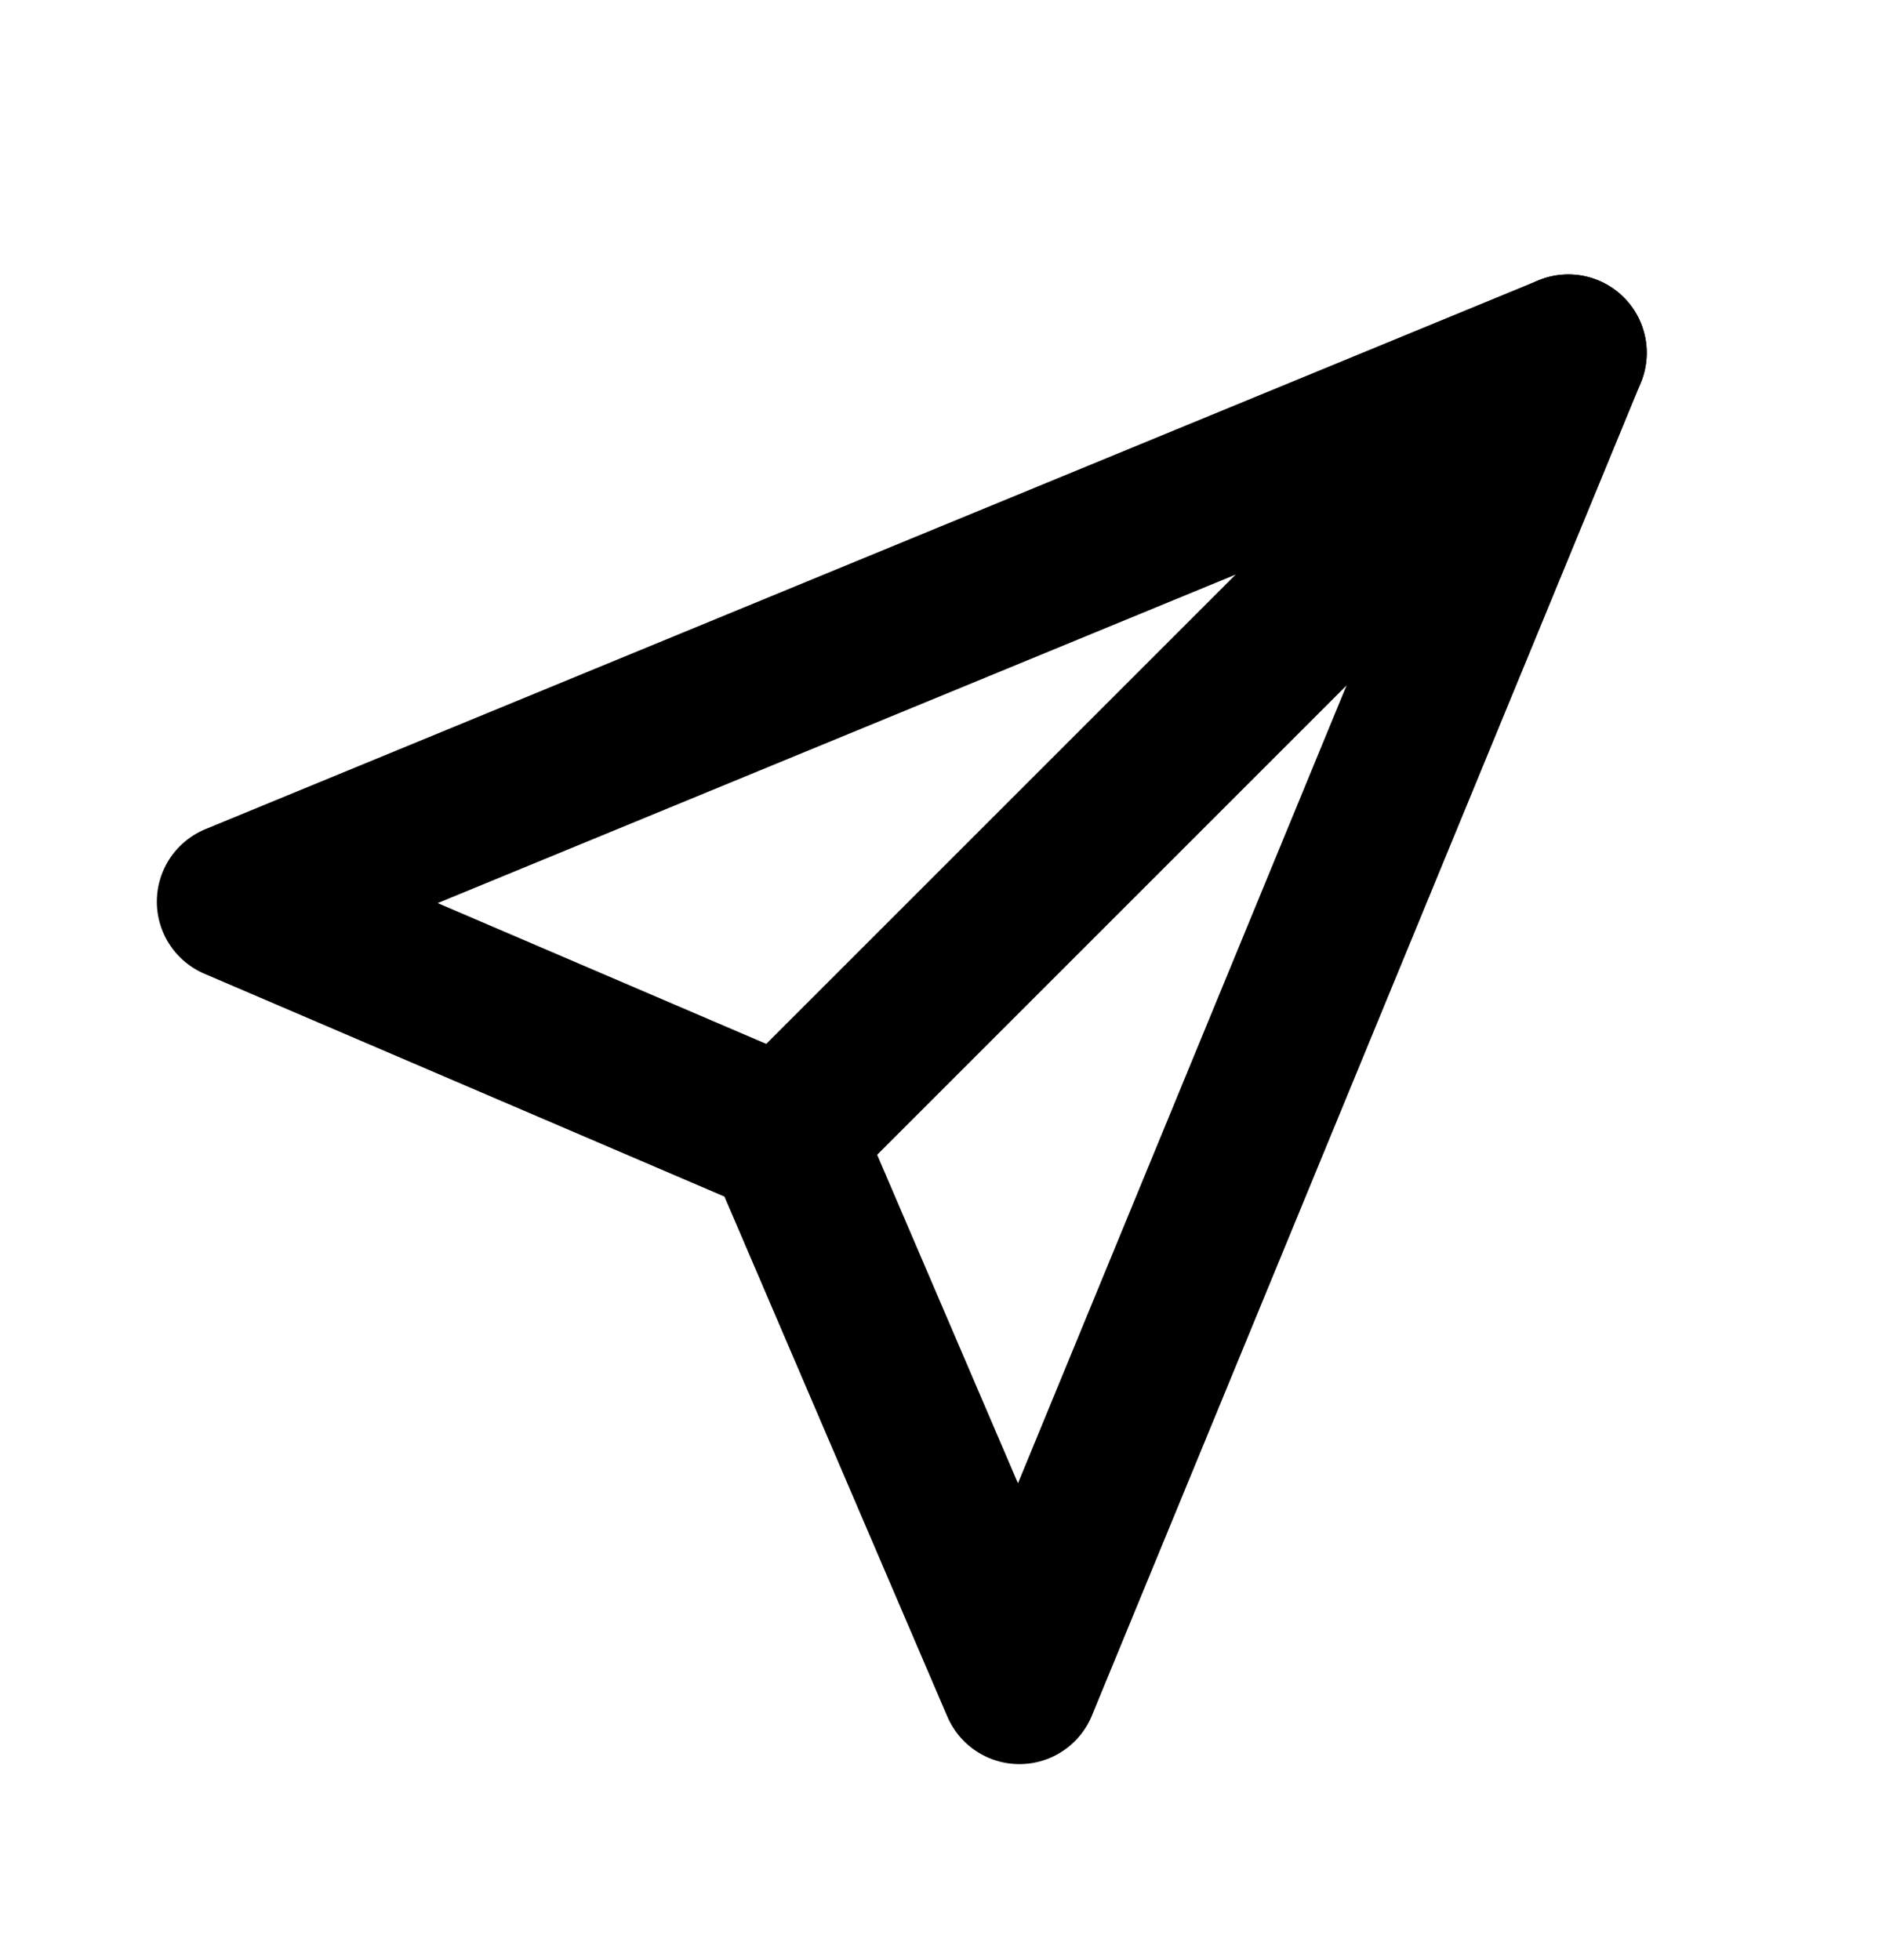 <svg width="24" height="25" viewBox="0 0 24 25" fill="none" xmlns="http://www.w3.org/2000/svg">
<path d="M20 4.5L3 11.5L10 14.5L13 21.5L20 4.5Z" stroke="black" stroke-width="2" stroke-linecap="round" stroke-linejoin="round"/>
<path d="M20 4.5L10 14.5" stroke="black" stroke-width="2" stroke-linecap="round" stroke-linejoin="round"/>
</svg>
